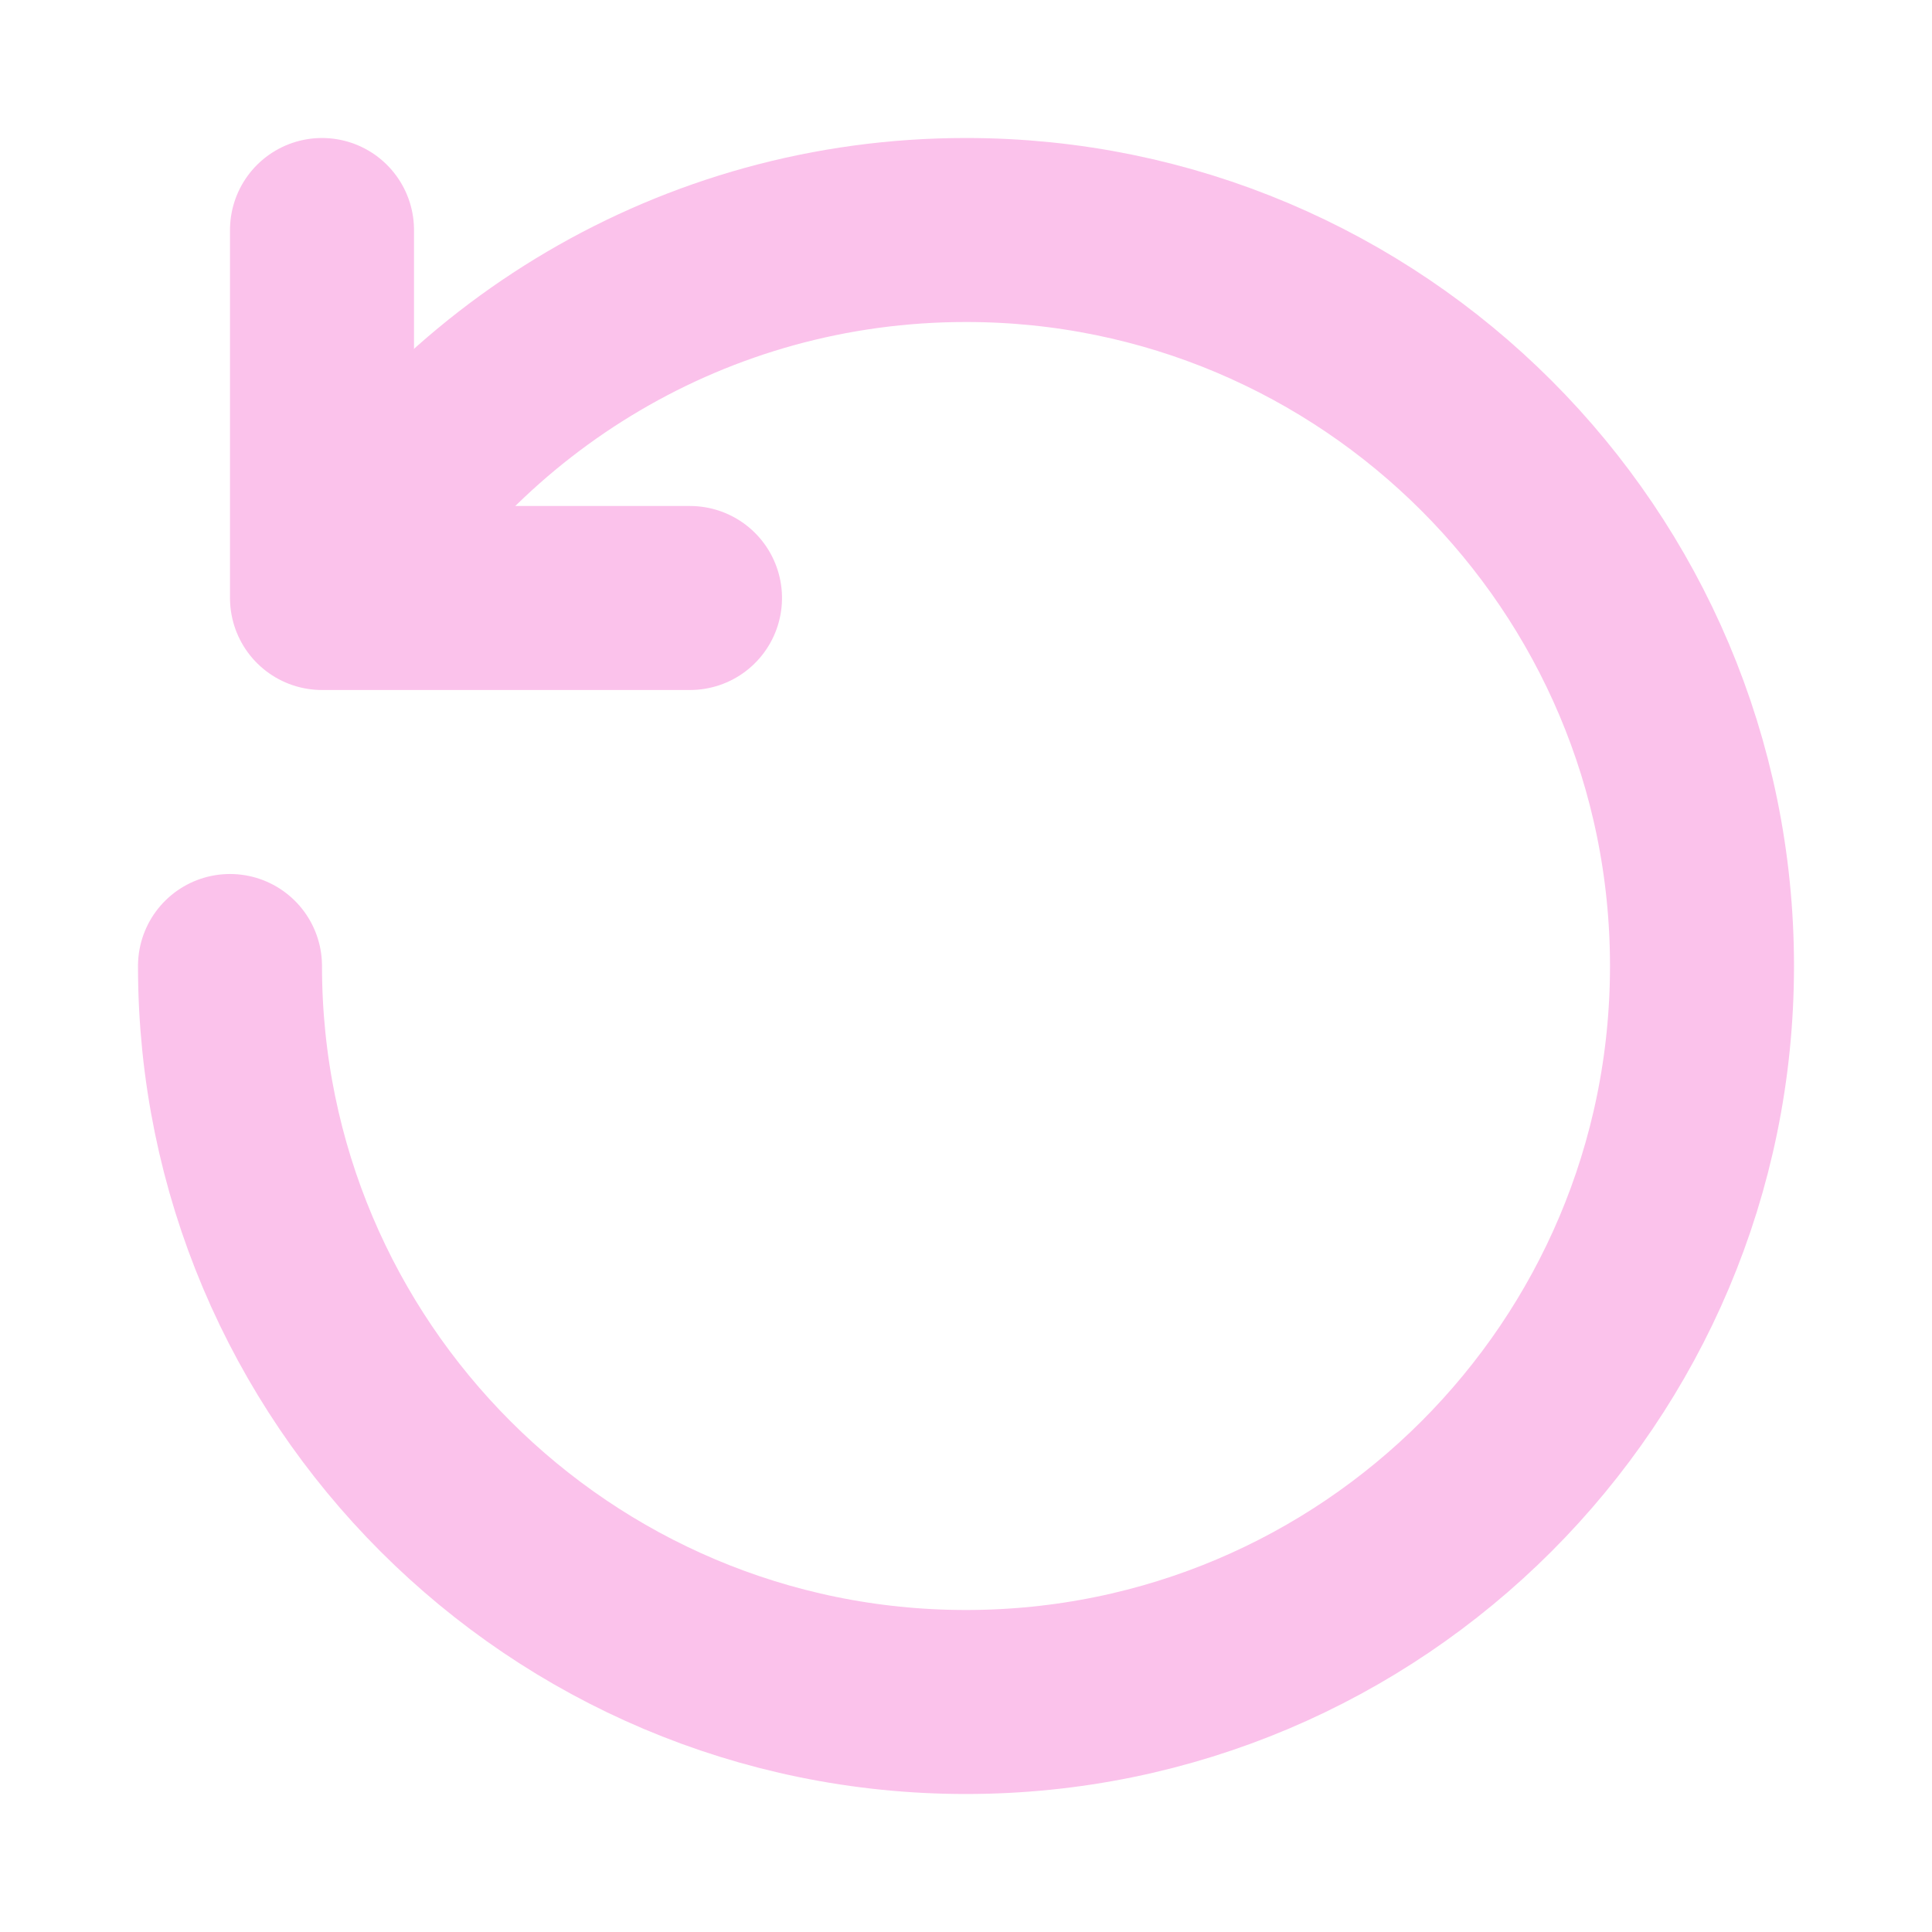 <?xml version="1.0" encoding="utf-8"?>
<!-- Uploaded to: SVG Repo, www.svgrepo.com, Generator: SVG Repo Mixer Tools -->
<svg width="800px" height="800px" viewBox="0 0 21 21" xmlns="http://www.w3.org/2000/svg">
  <g fill="none" fill-rule="evenodd" stroke="#fbc2eb" stroke-linecap="round" stroke-linejoin="round" transform="matrix(0 1 1 0 2.5 2.5)">
    <path stroke-width="2" d="m3.987 1.078c-2.384 1.385-3.987 3.966-3.987 6.922 0 4.418 3.582 8 8 8s8-3.582 8-8-3.582-8-8-8"/>
    <path stroke-width="2" d="m4 1v4h-4" transform="matrix(1 0 0 -1 0 6)"/>
  </g>
</svg>

